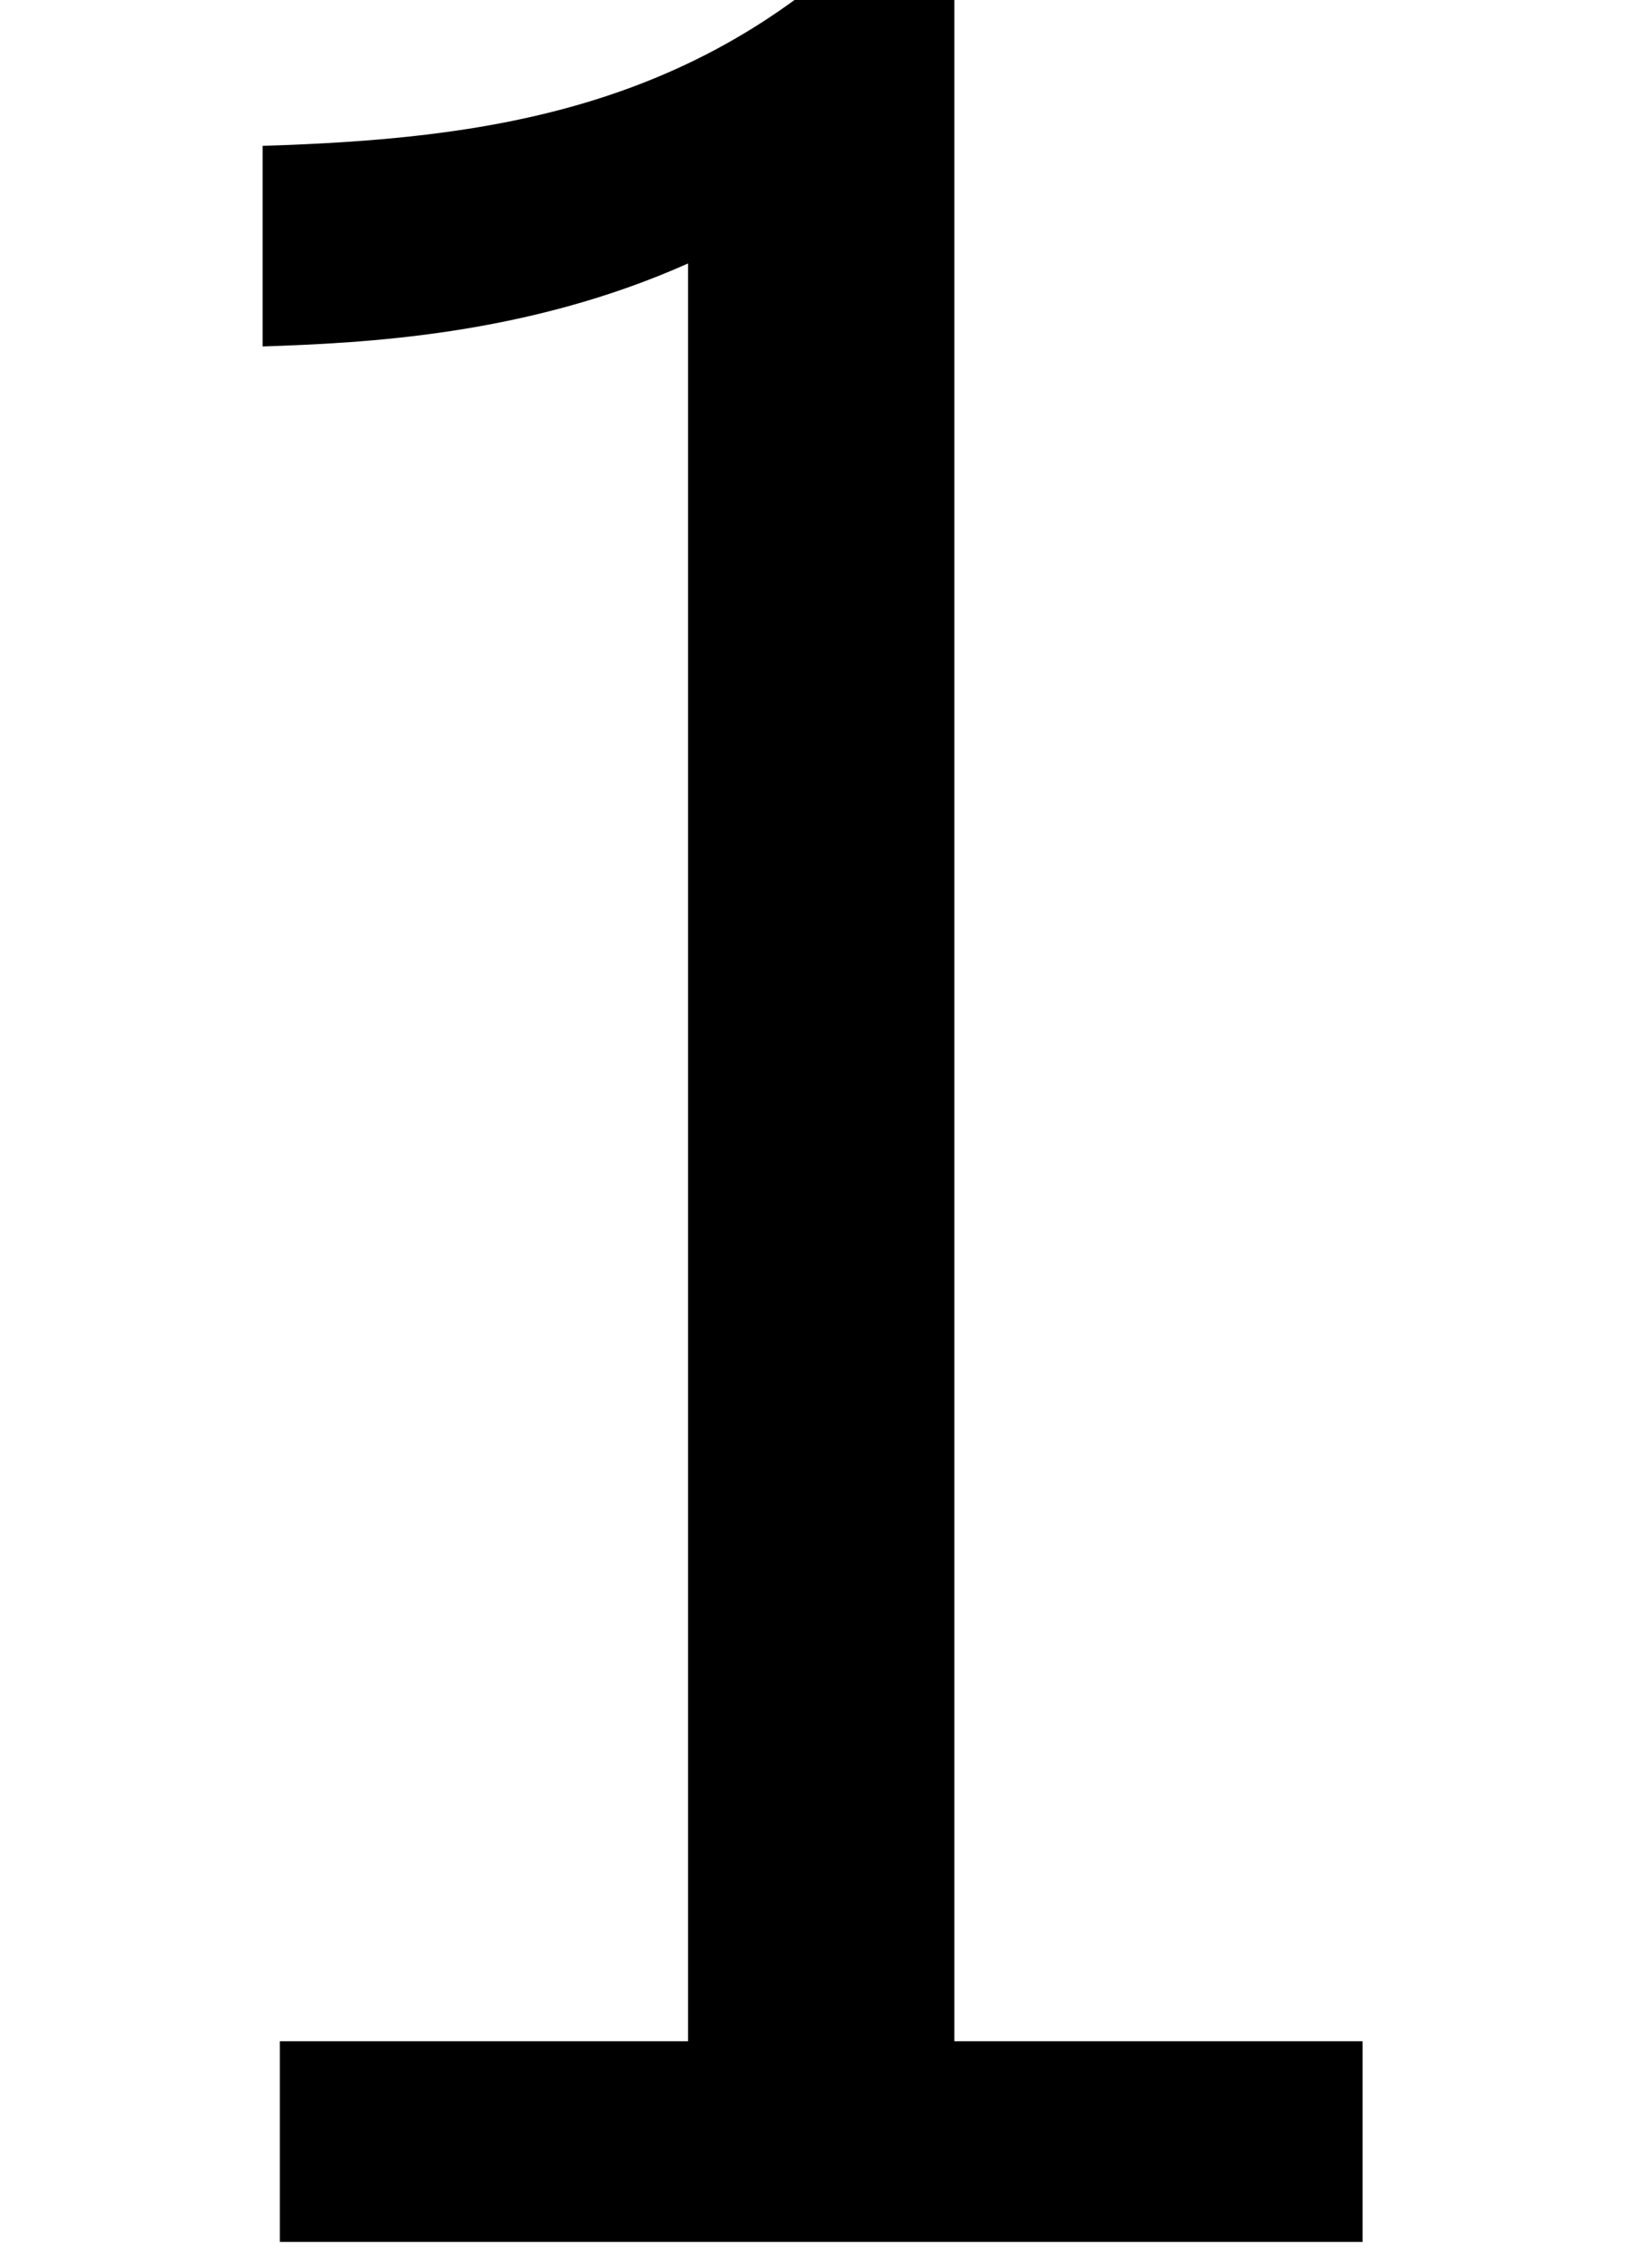 <?xml version='1.0' encoding='ISO-8859-1'?>
<!DOCTYPE svg PUBLIC "-//W3C//DTD SVG 1.1//EN" "http://www.w3.org/Graphics/SVG/1.1/DTD/svg11.dtd">
<!-- This file was generated by dvisvgm 1.2.2 (x86_64-unknown-linux-gnu) -->
<!-- Fri Nov 25 01:06:54 2016 -->
<svg height='18.37pt' version='1.1' viewBox='0 0 13.17 18.37' width='13.17pt' xmlns='http://www.w3.org/2000/svg' xmlns:xlink='http://www.w3.org/1999/xlink'>
<defs>
<path d='M7.066 -16.719H6.593C5.25 -15.326 3.682 -15.127 2.09 -15.077V-13.634C2.811 -13.659 3.981 -13.709 5.15 -14.231V-1.443H2.214V0H10.002V-1.443H7.066V-16.719Z' id='g0-49'/>
</defs>
<g id='page1' transform='matrix(1.126 0 0 1.126 -63.986 -61.02)'>
<use x='56.625' xlink:href='#g0-49' y='70.318'/>
</g>
</svg>
